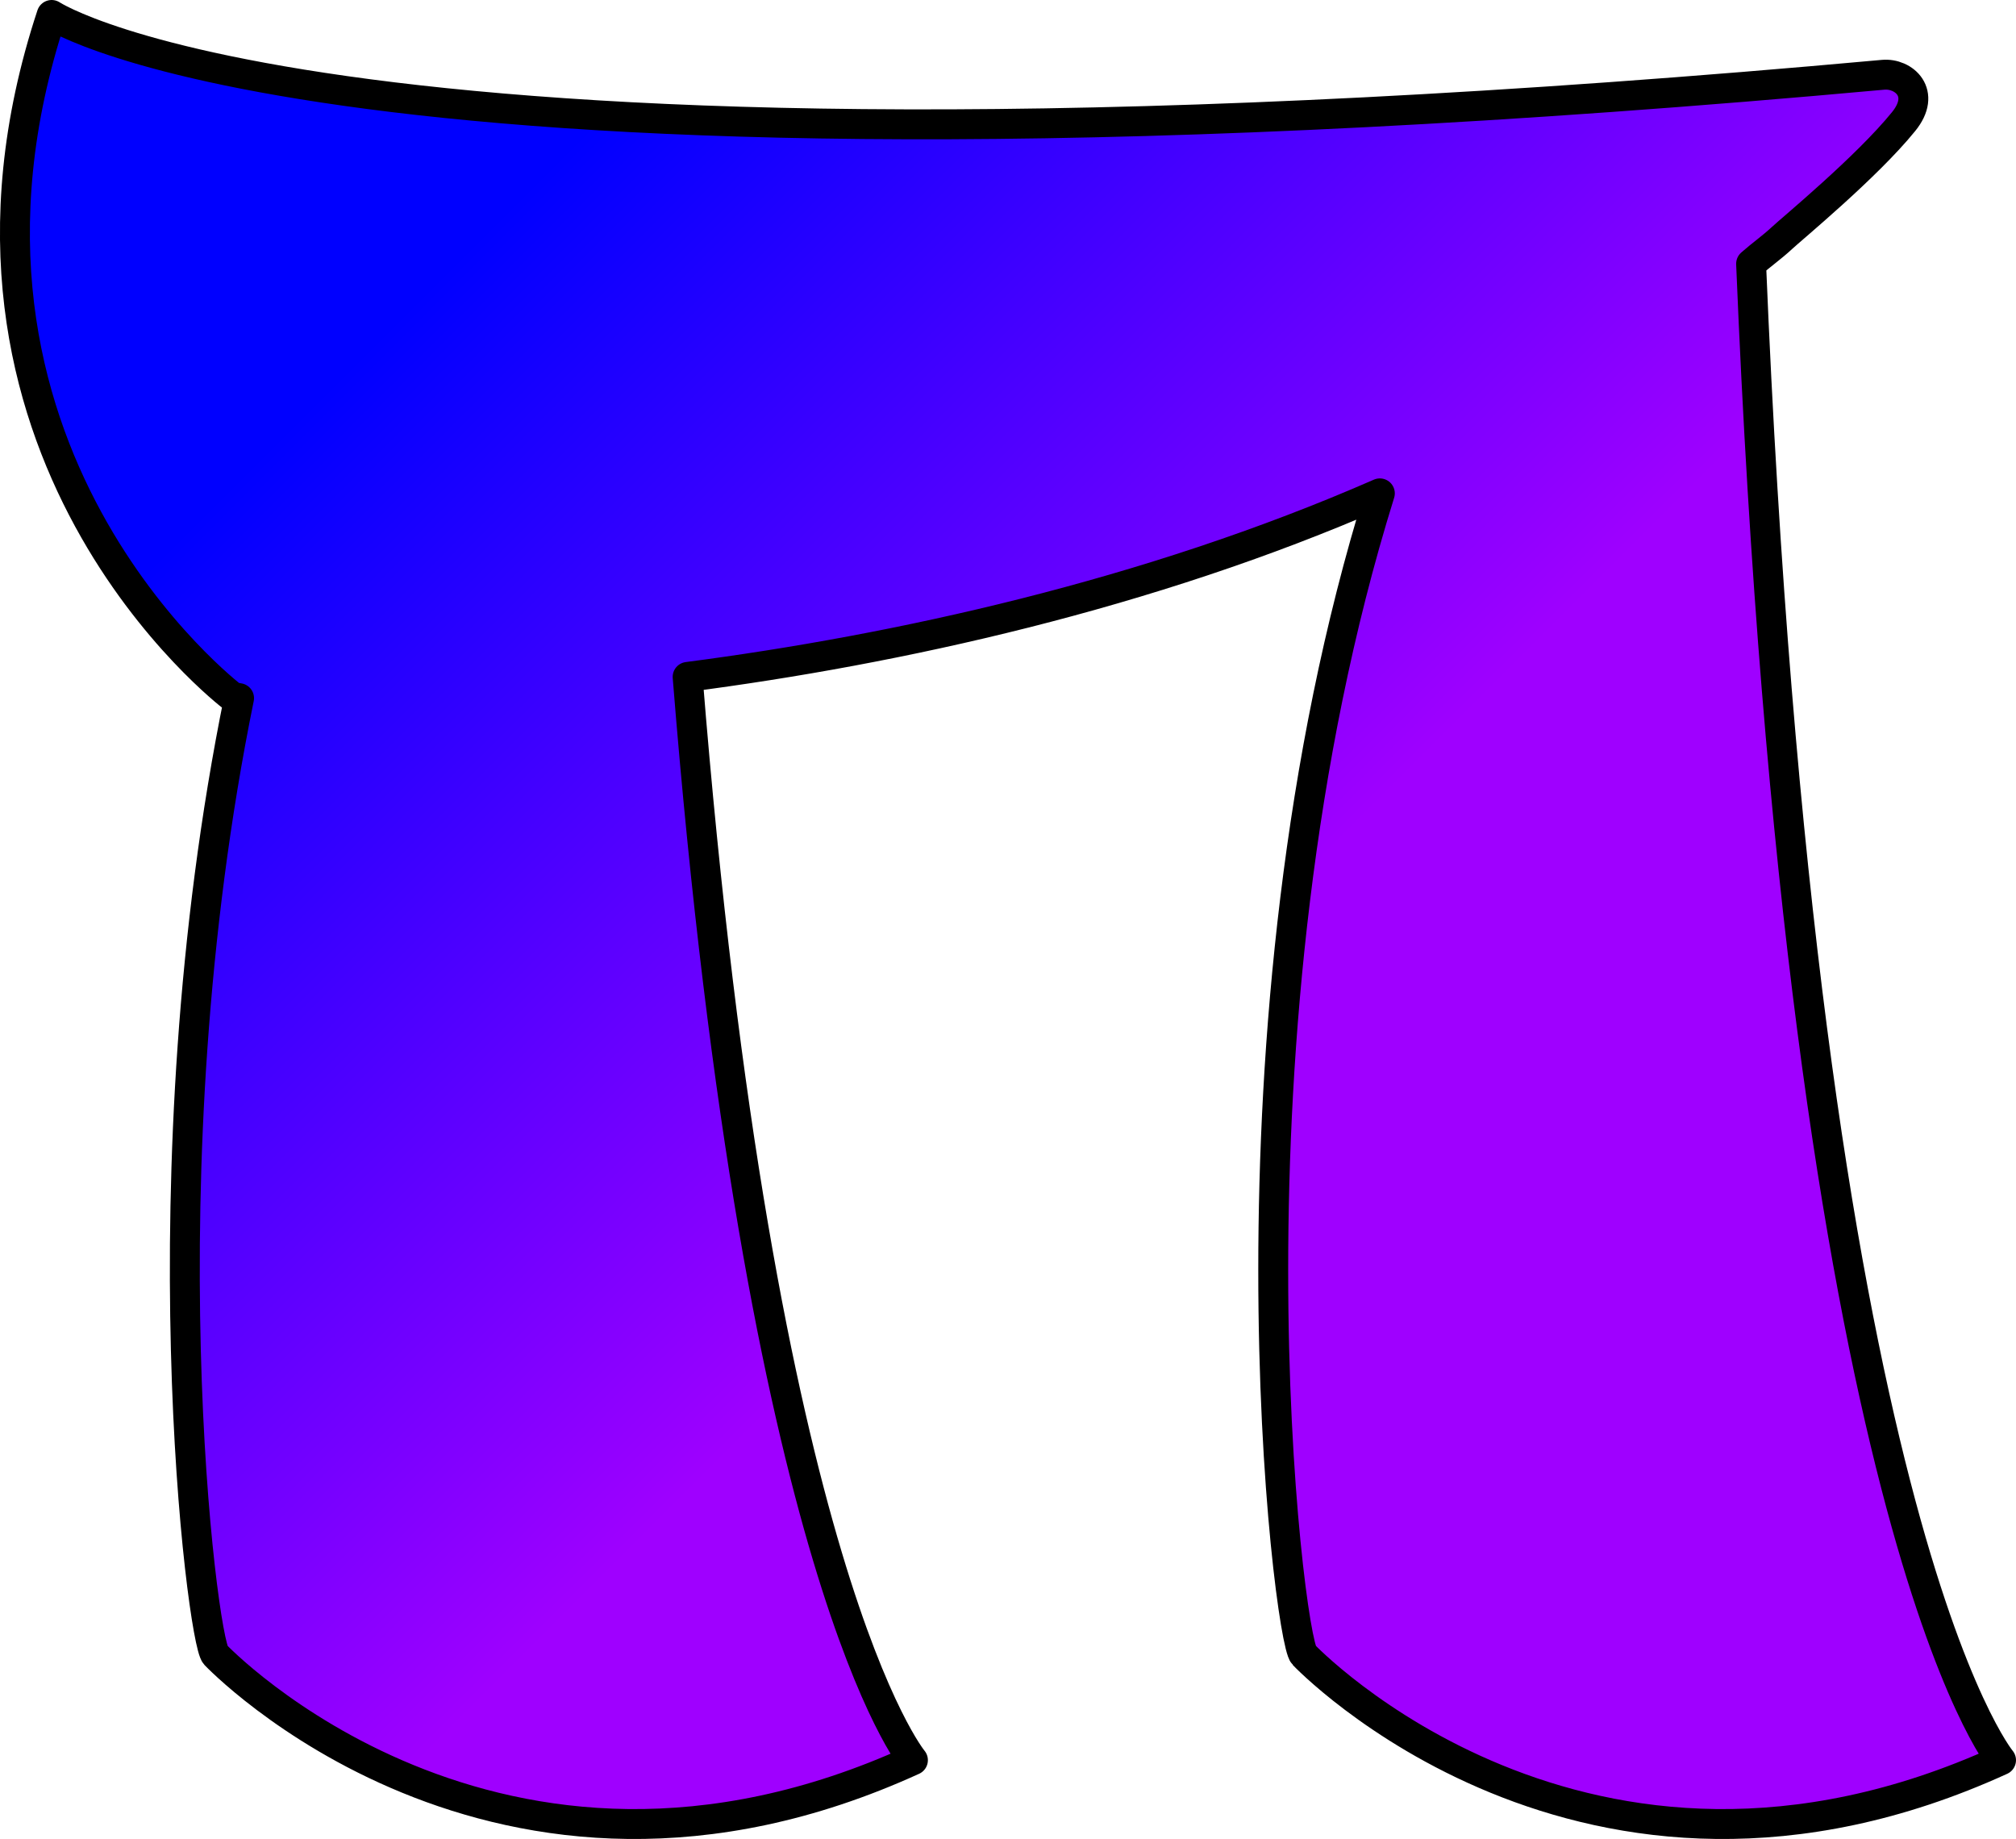 <?xml version="1.0" encoding="UTF-8" standalone="no"?>
<!-- Created with Inkscape (http://www.inkscape.org/) -->

<svg
   xmlns:dc="http://purl.org/dc/elements/1.1/"
   xmlns:cc="http://creativecommons.org/ns#"
   xmlns:rdf="http://www.w3.org/1999/02/22-rdf-syntax-ns#"
   xmlns:svg="http://www.w3.org/2000/svg"
   xmlns="http://www.w3.org/2000/svg"
   xmlns:xlink="http://www.w3.org/1999/xlink"
   xmlns:sodipodi="http://sodipodi.sourceforge.net/DTD/sodipodi-0.dtd"
   xmlns:inkscape="http://www.inkscape.org/namespaces/inkscape"
   width="11.865mm"
   height="10.821mm"
   viewBox="0 0 11.865 10.821"
   version="1.1"
   id="svg822"
   inkscape:version="0.91 r13725"
   sodipodi:docname="BPS.svg">
  <defs
     id="defs816">
    <linearGradient
       inkscape:collect="always"
       id="linearGradient4134">
      <stop
         style="stop-color:#0000ff;stop-opacity:1;"
         offset="0"
         id="stop4136" />
      <stop
         style="stop-color:#9f00ff;stop-opacity:1"
         offset="1"
         id="stop4138" />
    </linearGradient>
    <linearGradient
       inkscape:collect="always"
       xlink:href="#linearGradient4134"
       id="linearGradient4140"
       x1="101.887"
       y1="106.592"
       x2="106.196"
       y2="110.901"
       gradientUnits="userSpaceOnUse" />
  </defs>
  <sodipodi:namedview
     id="base"
     pagecolor="#ffffff"
     bordercolor="#666666"
     borderopacity="1.0"
     inkscape:pageopacity="0.0"
     inkscape:pageshadow="2"
     inkscape:zoom="11.2"
     inkscape:cx="10.226074"
     inkscape:cy="19.07617"
     inkscape:document-units="mm"
     inkscape:current-layer="layer1"
     showgrid="false"
     inkscape:window-width="1368"
     inkscape:window-height="849"
     inkscape:window-x="-8"
     inkscape:window-y="-8"
     inkscape:window-maximized="1" />
  <g
     inkscape:label="Livello 1"
     inkscape:groupmode="layer"
     id="layer1"
     transform="translate(-99.694,-104.566)">
    <path
       d="m 110,106.118 c 0.059,-0.052 0.123,-0.097 0.18,-0.15 0.055,-0.052 0.501,-0.419 0.717,-0.686 0.138,-0.169 10e-4,-0.287 -0.12,-0.276 -9.015,0.821 -10.779,-0.352 -10.779,-0.352 -0.846,2.562 1.064,4.012 1.064,4.012 0.004,0.002 0.027,0.006 0.039,0.008 -0.571,2.801 -0.218,5.546 -0.139,5.629 0,0 1.65,1.74 4.105,0.62 0,0 -0.902,-1.079 -1.326,-6.374 1.228,-0.16 2.707,-0.482 4.074,-1.08 -0.985,3.161 -0.539,6.739 -0.448,6.834 0,0 1.651,1.74 4.104,0.62 0,0 -1.165,-1.399 -1.471,-8.804 z"
       style="fill:url(#linearGradient4140);fill-opacity:1;stroke:#000000;stroke-width:0.176;stroke-linecap:butt;stroke-linejoin:round;stroke-miterlimit:10;stroke-dasharray:none;stroke-opacity:1"
       id="path1790"
       inkscape:connector-curvature="0" />
  </g>
</svg>
